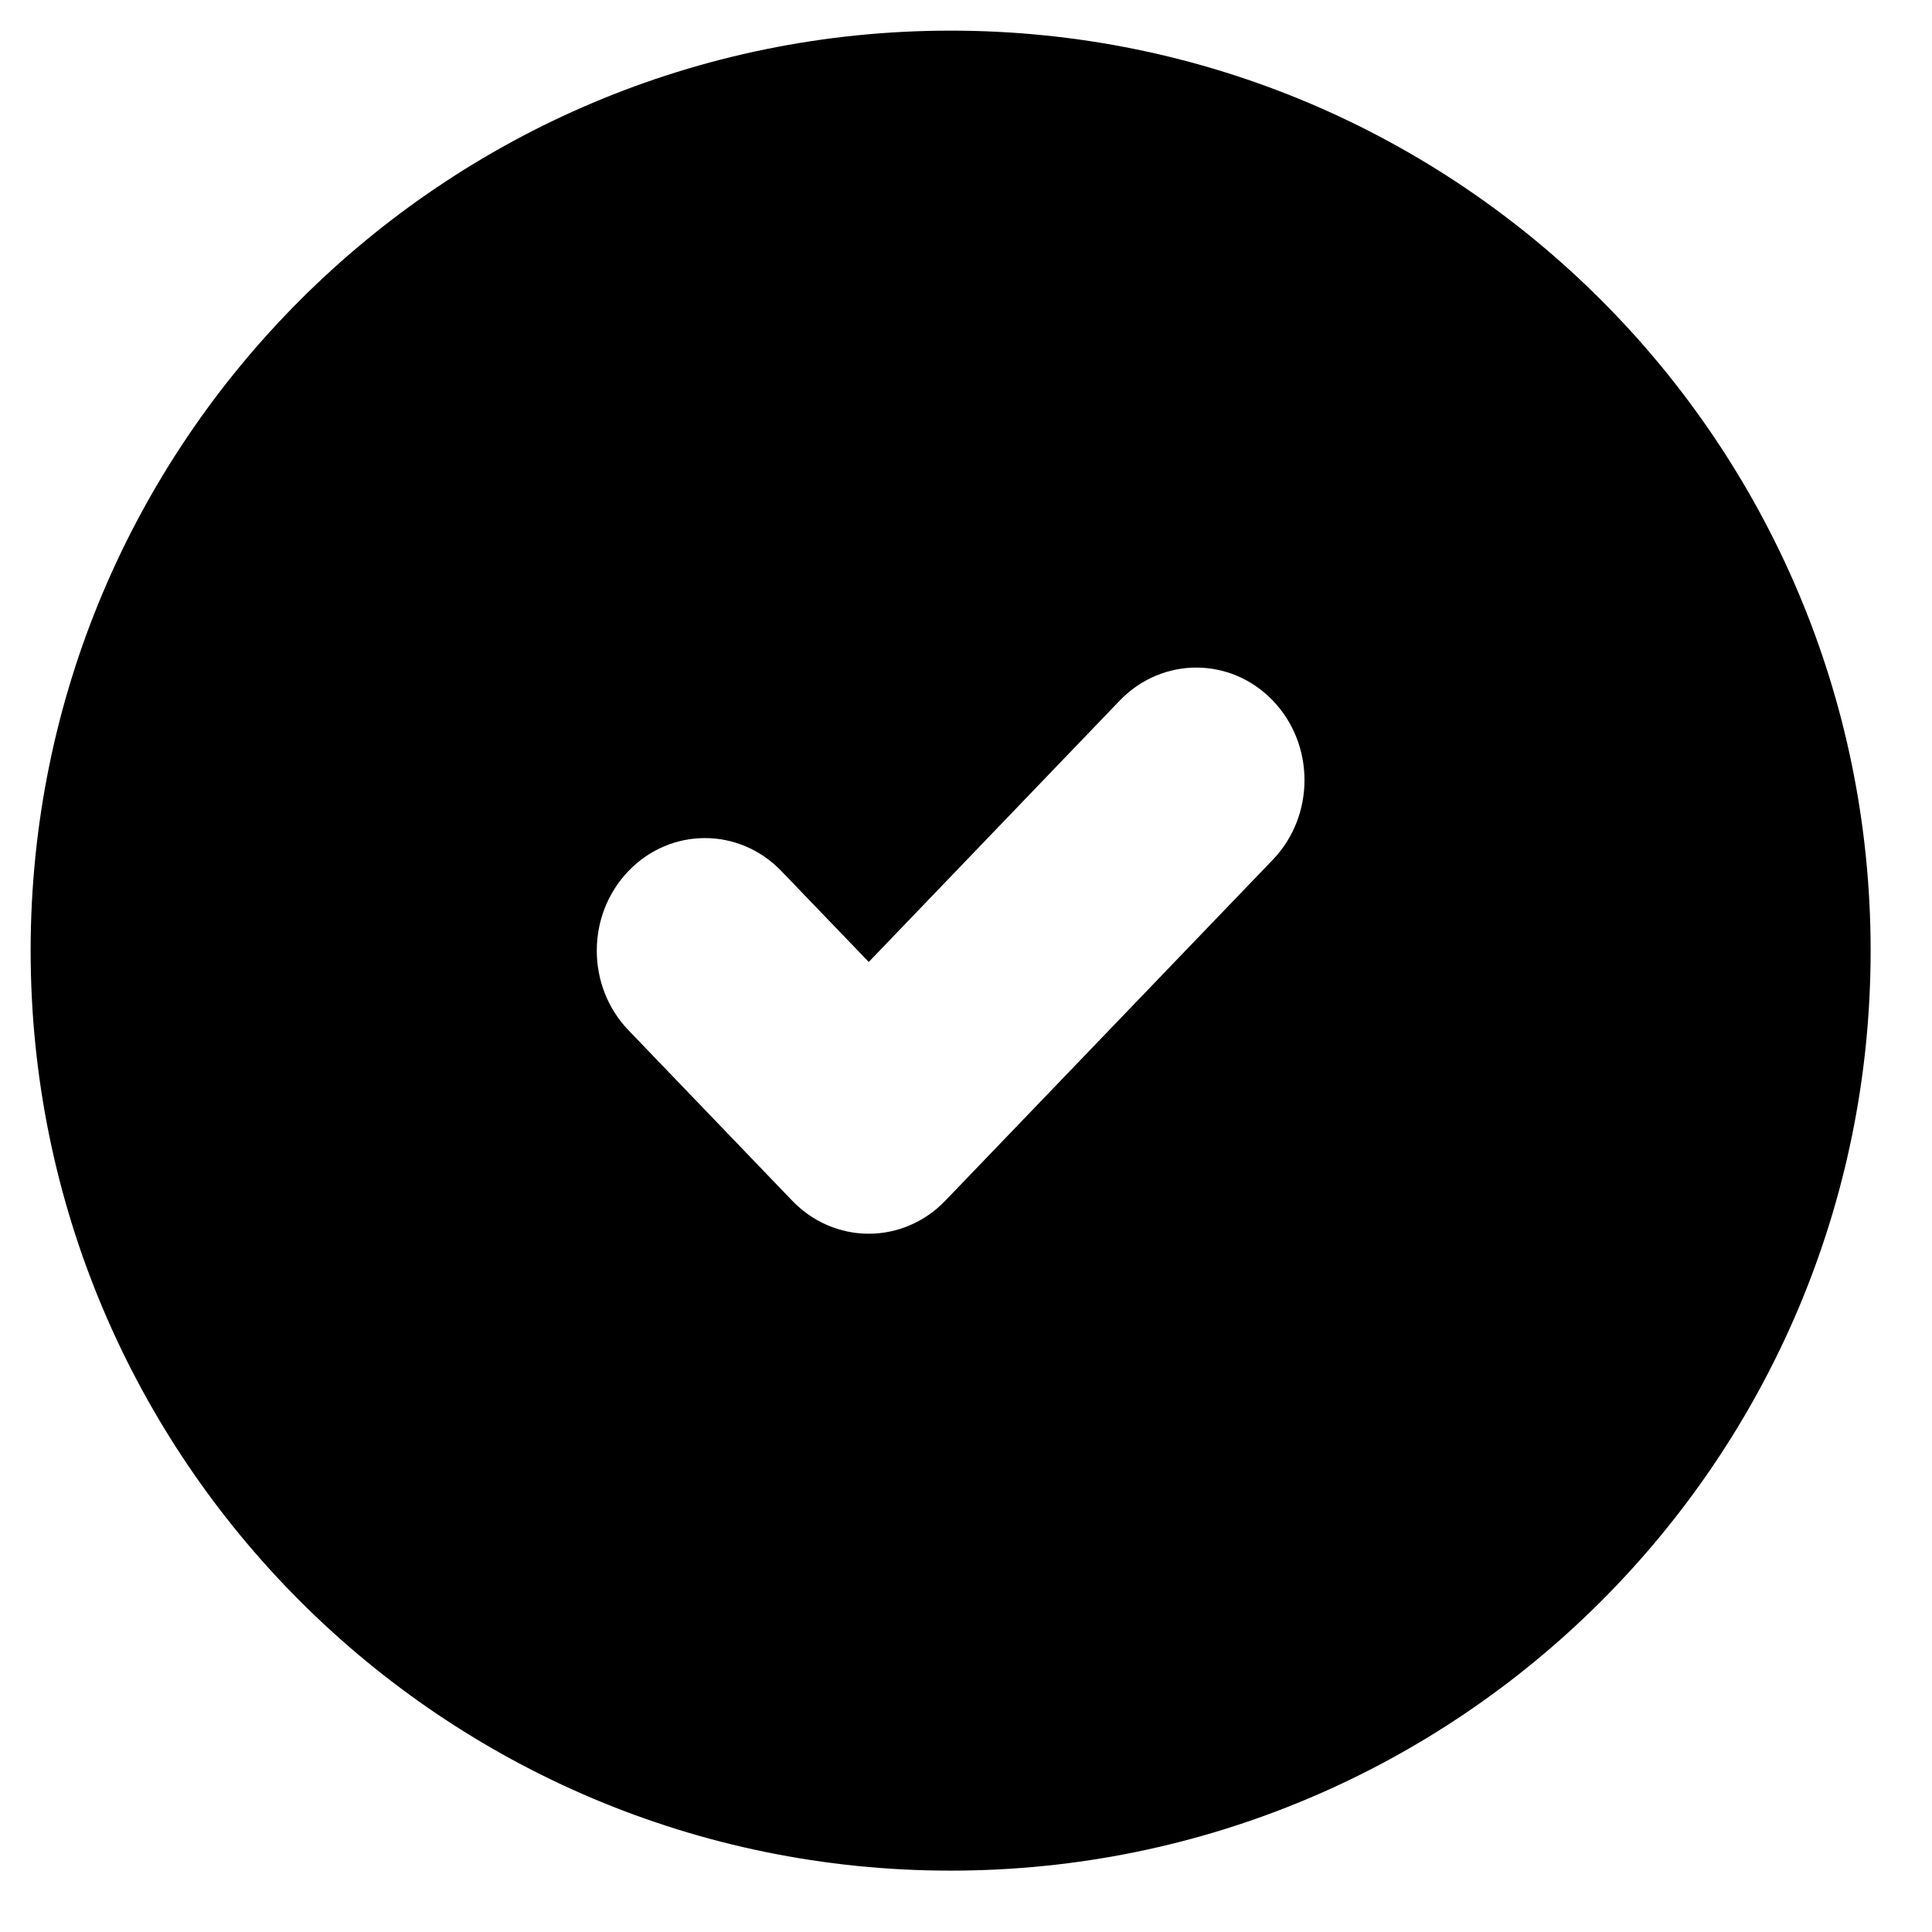 <?xml version="1.0" encoding="UTF-8"?>
<svg width="21px" height="21px" viewBox="0 0 21 21" version="1.1" xmlns="http://www.w3.org/2000/svg" xmlns:xlink="http://www.w3.org/1999/xlink">
    <title>79638CDF-02CA-4753-A7AB-8D63F2C70CDB</title>
    <defs>
        <path d="M10,0 C15.523,0 20,4.477 20,10 C20,15.523 15.523,20 10,20 C4.477,20 0,15.523 0,10 C0,4.477 4.477,0 10,0 Z M11.839,7.281 L9.11,10.123 L8.16,9.135 C7.701,8.657 6.957,8.657 6.498,9.135 C6.039,9.613 6.039,10.387 6.498,10.865 L8.279,12.719 C8.499,12.948 8.798,13.077 9.11,13.077 C9.422,13.077 9.721,12.948 9.941,12.719 L13.502,9.012 C13.961,8.534 13.961,7.759 13.502,7.282 C13.043,6.804 12.299,6.804 11.839,7.281 Z" id="path-1"></path>
    </defs>
    <g id="Desktop" stroke="none" stroke-width="1" fill="none" fill-rule="evenodd">
        <g id="01.0-Home" transform="translate(-557, -1302)">
            <g id="Group-13" transform="translate(552, 1195)">
                <g id="Group-11" transform="translate(0, 102)">
                    <g id="Color" transform="translate(5.333, 5.333)">
                        <mask id="mask-2" fill="white">
                            <use xlink:href="#path-1"></use>
                        </mask>
                        <use id="icon-CheckList2" fill="#000000" fill-rule="nonzero" xlink:href="#path-1"></use>
                    </g>
                </g>
            </g>
        </g>
    </g>
</svg>